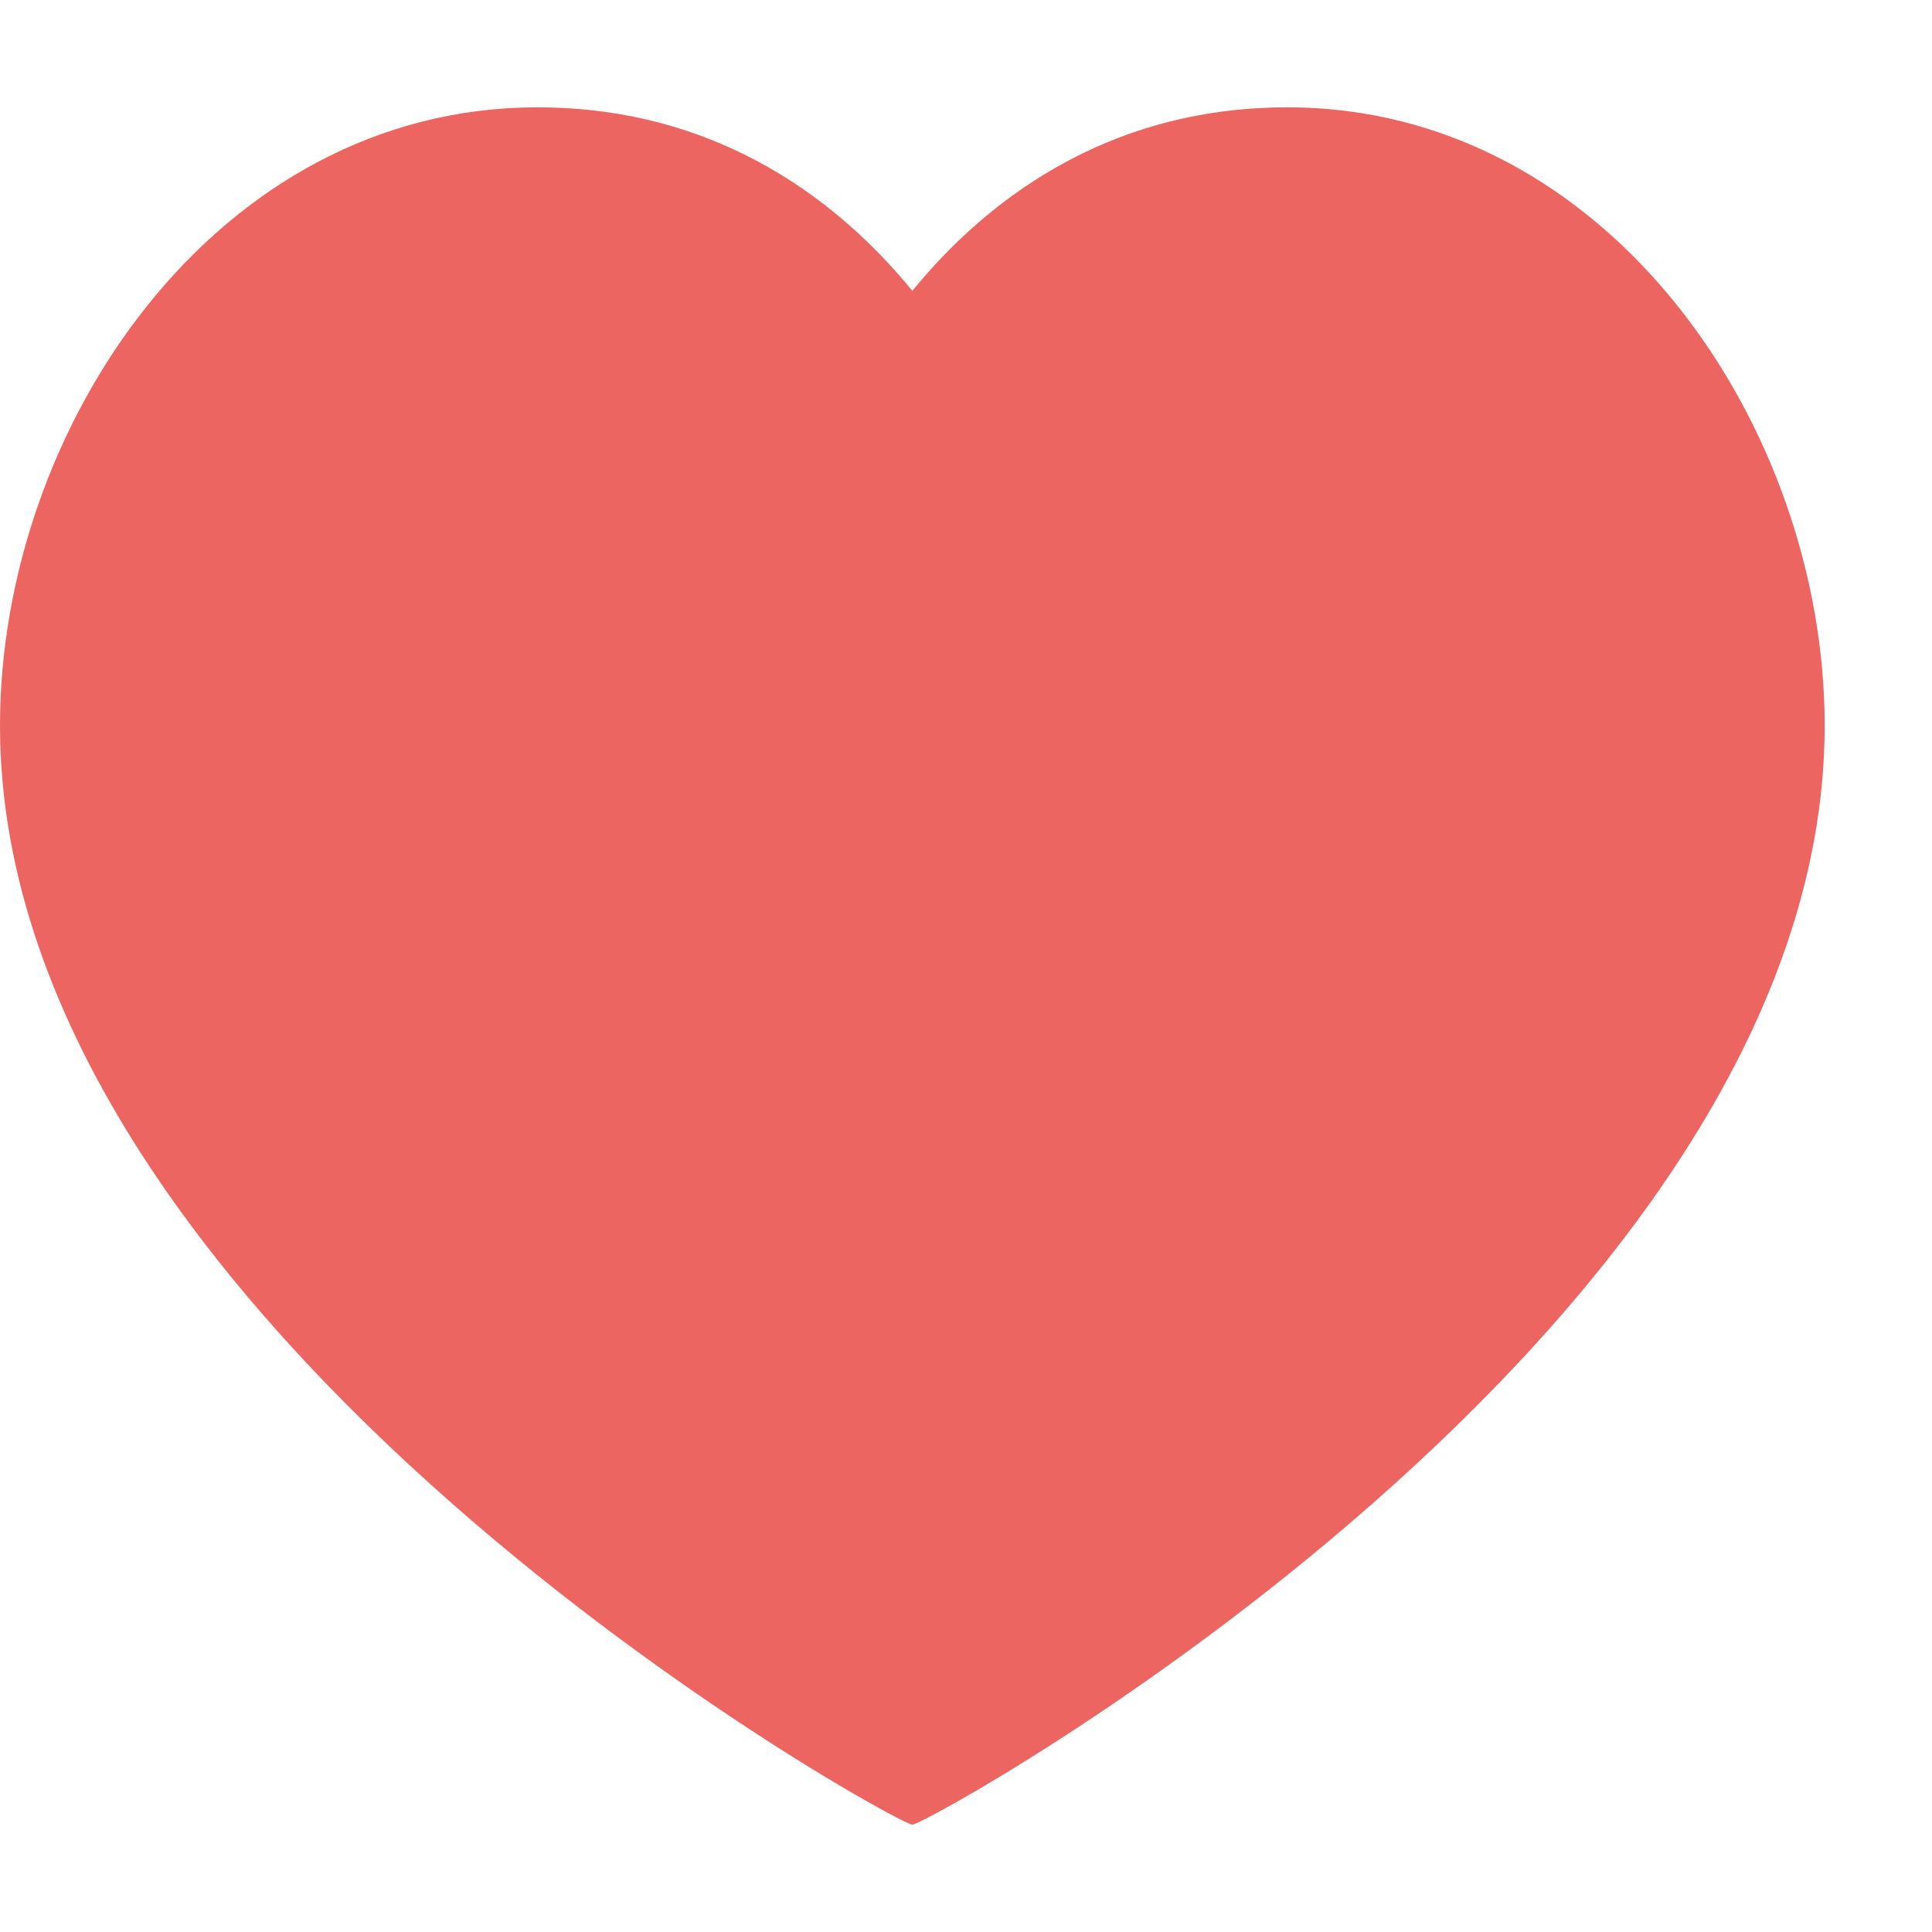 <svg width="9" height="9" viewBox="0 0 9 9" fill="none" xmlns="http://www.w3.org/2000/svg">
<path d="M5.997 0.5C7.494 0.5 8.5 1.99 8.5 3.38C8.5 6.195 4.326 8.5 4.25 8.5C4.174 8.5 0 6.195 0 3.38C0 1.99 1.006 0.5 2.503 0.5C3.362 0.5 3.924 0.955 4.25 1.355C4.576 0.955 5.138 0.5 5.997 0.5Z" fill="#EC6560"/>
</svg>
